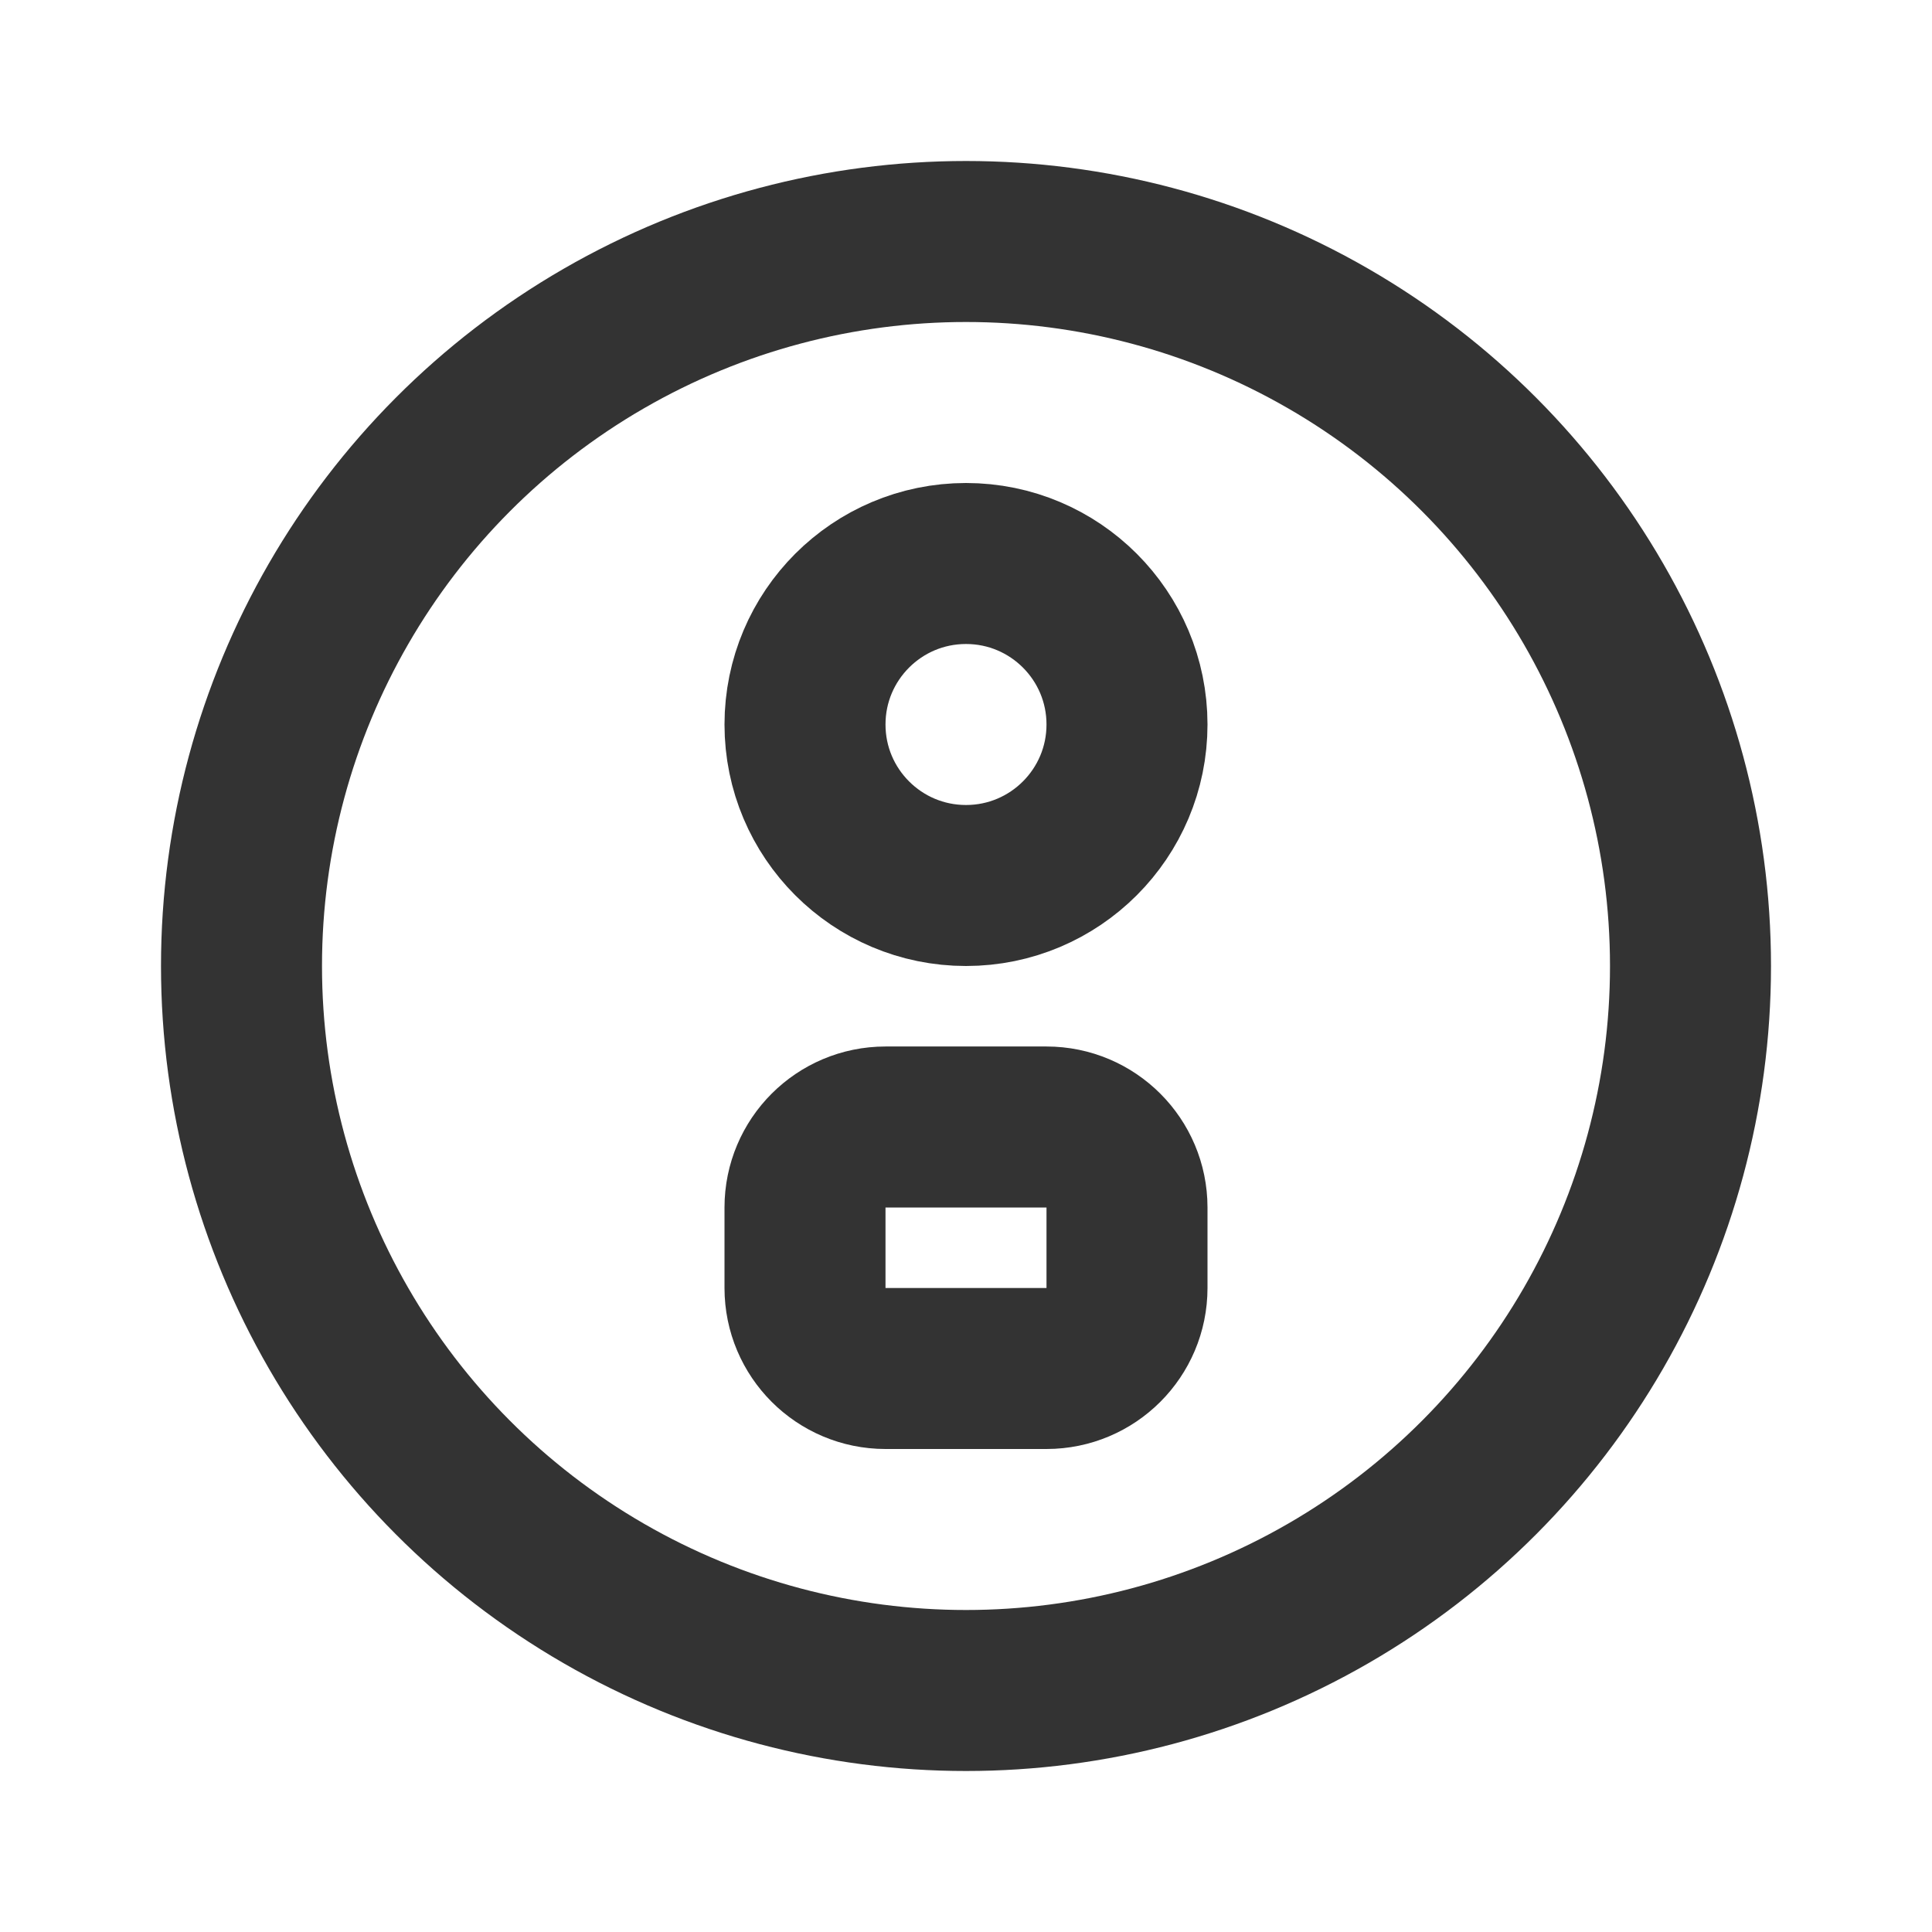 <svg width="24" height="24" viewBox="0 0 24 24" fill="none" xmlns="http://www.w3.org/2000/svg">
  <g id="type-icon">
    <circle cx="12" cy="12" r="9" stroke="#333333" stroke-width="2" stroke-linecap="round" stroke-linejoin="round"/>
    <circle cx="12" cy="9" r="2" stroke="#333333" stroke-width="2" stroke-linecap="round" stroke-linejoin="round"/>
    <path d="M10 15C10 14.448 10.448 14 11 14H13C13.552 14 14 14.448 14 15V16C14 16.552 13.552 17 13 17H11C10.448 17 10 16.552 10 16V15Z" stroke="#333333" stroke-width="2" stroke-linecap="round" stroke-linejoin="round"/>
  </g>
</svg>